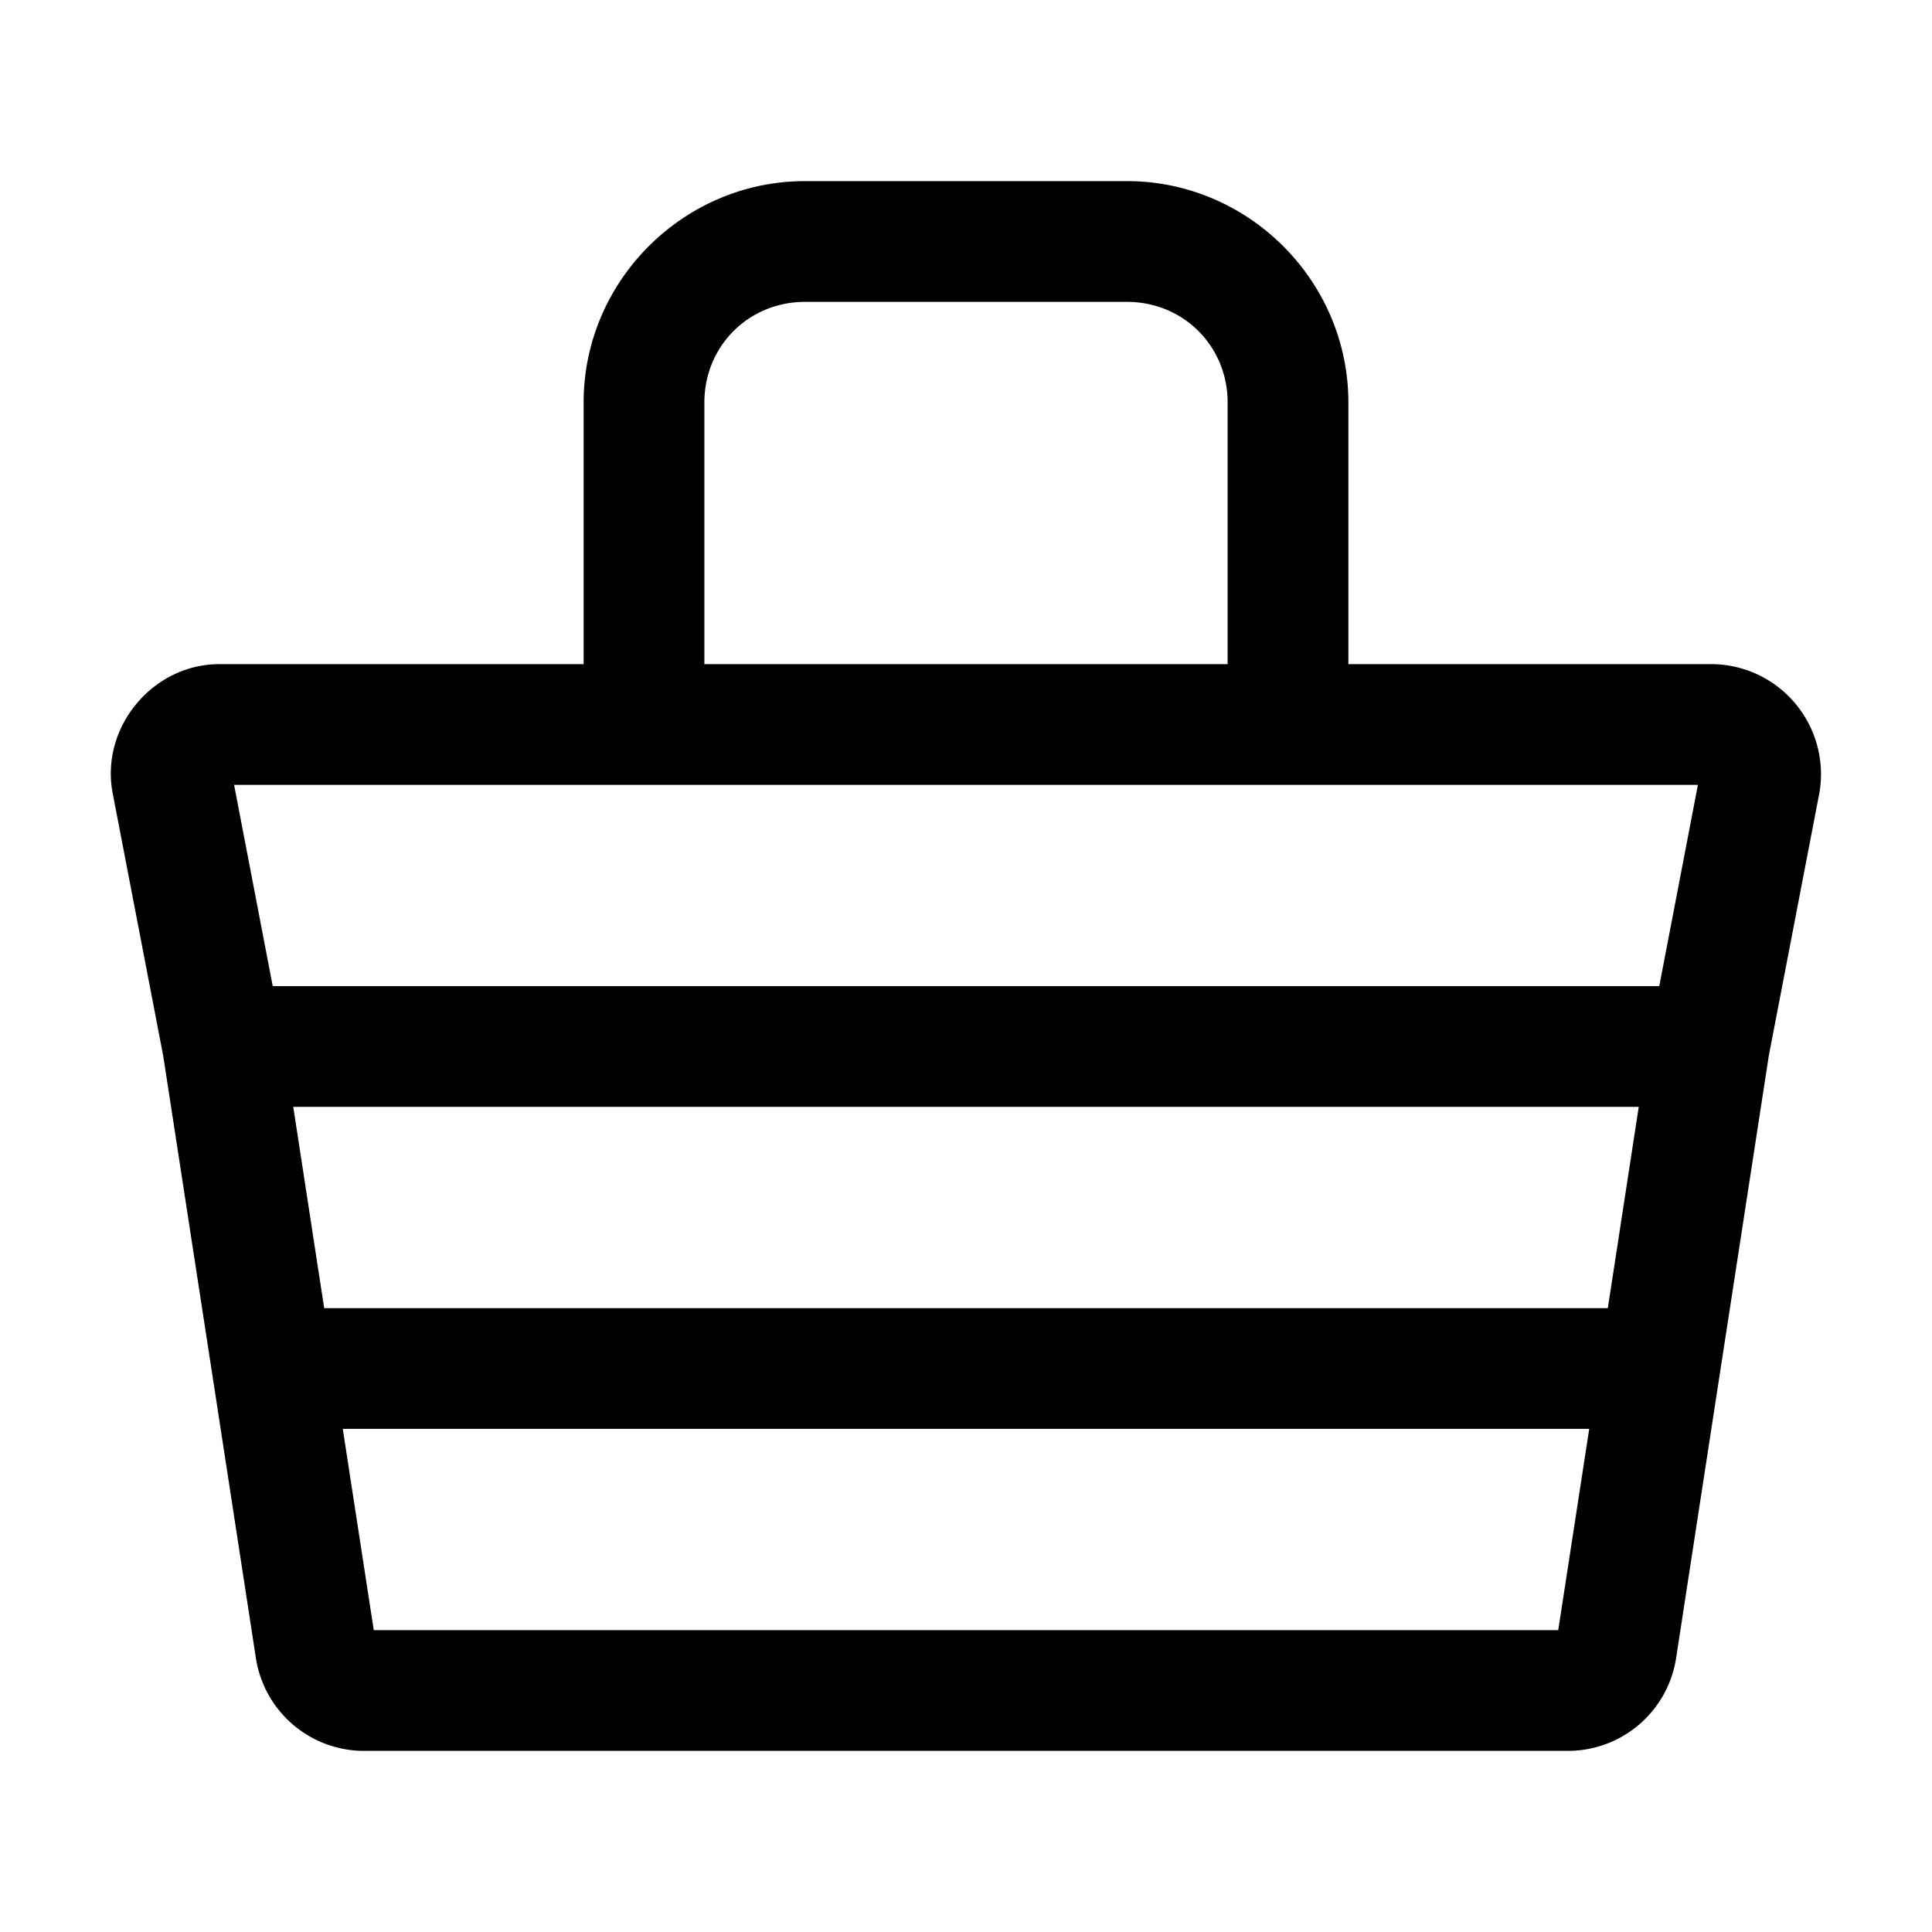 <svg xmlns="http://www.w3.org/2000/svg" width="24" height="24" viewBox="0 0 24 24"><path d="M10 2.25C8.49 2.25 7.25 3.49 7.25 5v3.25H2.727c-.833 0-1.484.788-1.327 1.605l.627 3.258.616 4 .537 3.492a1.36 1.36 0 0 0 1.336 1.145h14.968a1.36 1.36 0 0 0 1.336-1.145l.537-3.492.616-4 .627-3.258a1.367 1.367 0 0 0-1.327-1.605H16.75V5c0-1.51-1.24-2.75-2.75-2.75zm0 1.5h4c.7 0 1.25.55 1.25 1.25v3.25h-6.5V5c0-.7.55-1.25 1.25-1.25zm-7.092 6h18.184l-.48 2.5H3.388zm.735 4h16.714l-.384 2.5H4.027zm.615 4h15.484l-.385 2.5H4.643z"/></svg>
